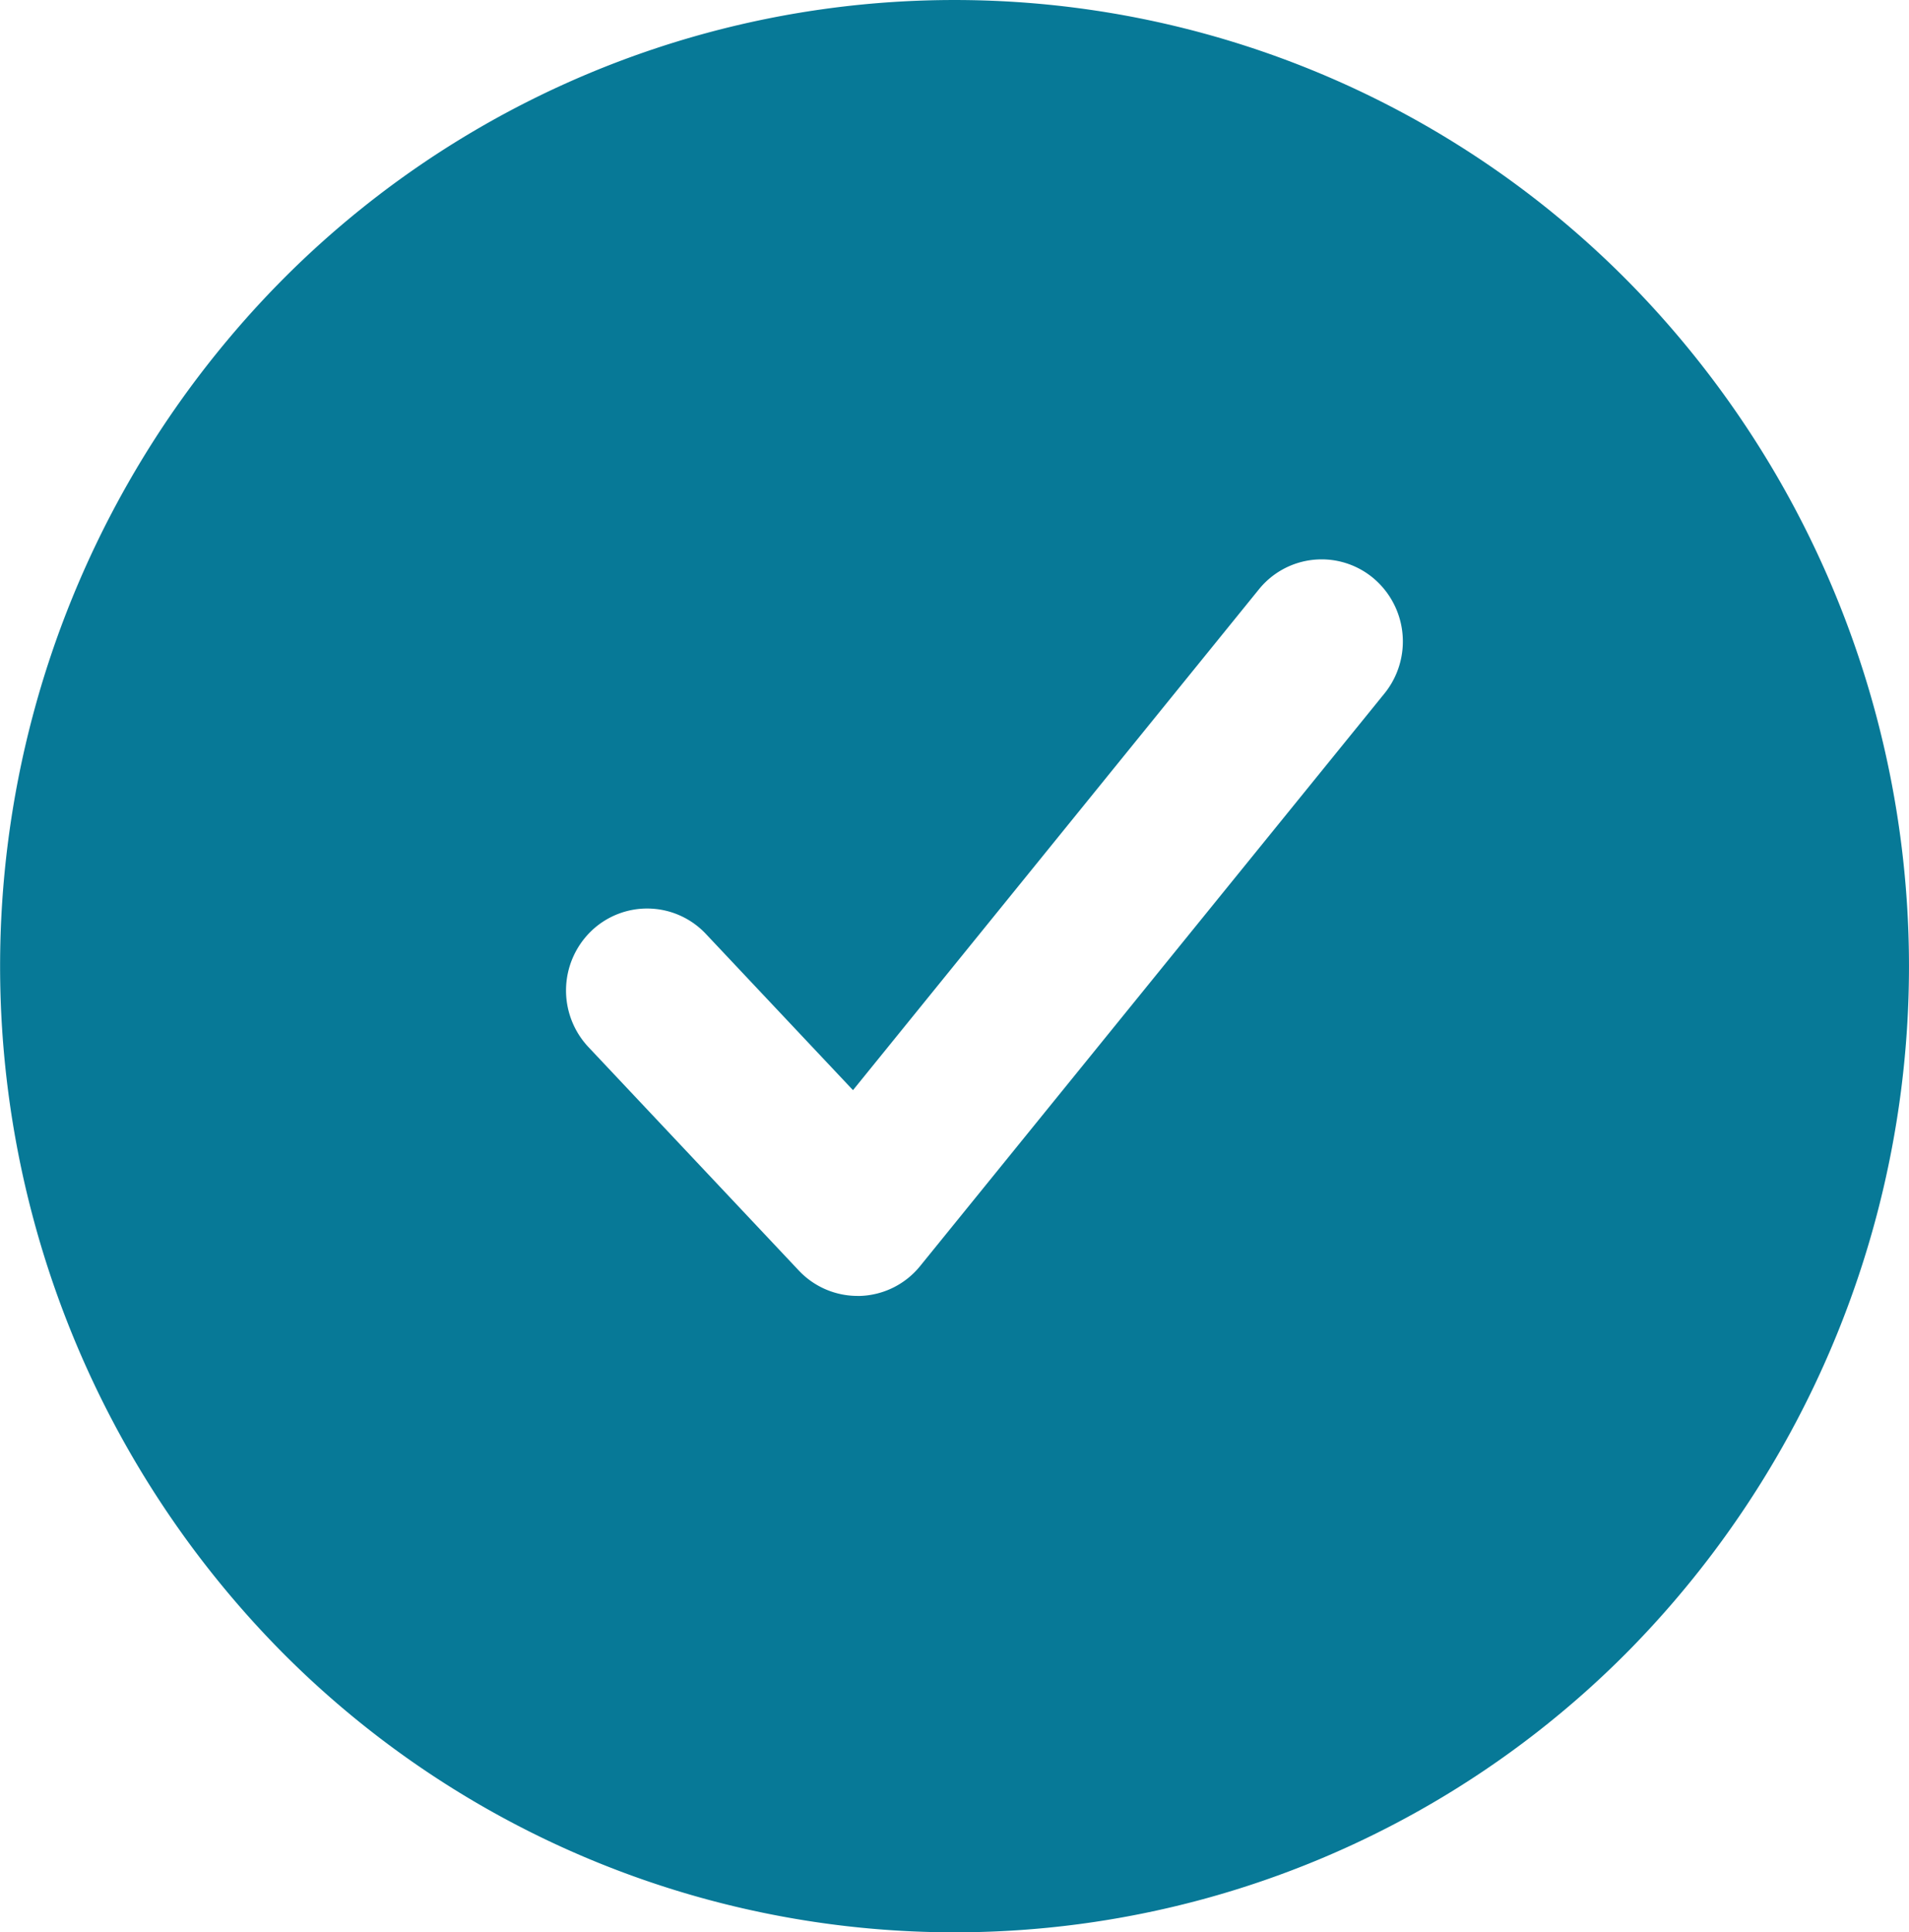 <svg xmlns="http://www.w3.org/2000/svg" width="23.678" height="23.965" viewBox="0 0 23.678 23.965">
  <path id="Shape_6" data-name="Shape 6" d="M1958.347,1324.143a11.748,11.748,0,0,0-16.749,0,12.1,12.1,0,0,0,0,16.948,11.752,11.752,0,0,0,16.753,0A12.1,12.1,0,0,0,1958.347,1324.143Zm-3.041,5.092-5.758,7.1a1,1,0,0,1-.741.372h-.037a1,1,0,0,1-.729-.316l-2.609-2.771a1.025,1.025,0,0,1,.035-1.438,1,1,0,0,1,1.422.035l1.825,1.938,5.035-6.212a1,1,0,0,1,1.416-.141A1.026,1.026,0,0,1,1955.307,1329.234Z" transform="translate(-1938.134 -1320.634)" fill="#077997"/>
</svg>
